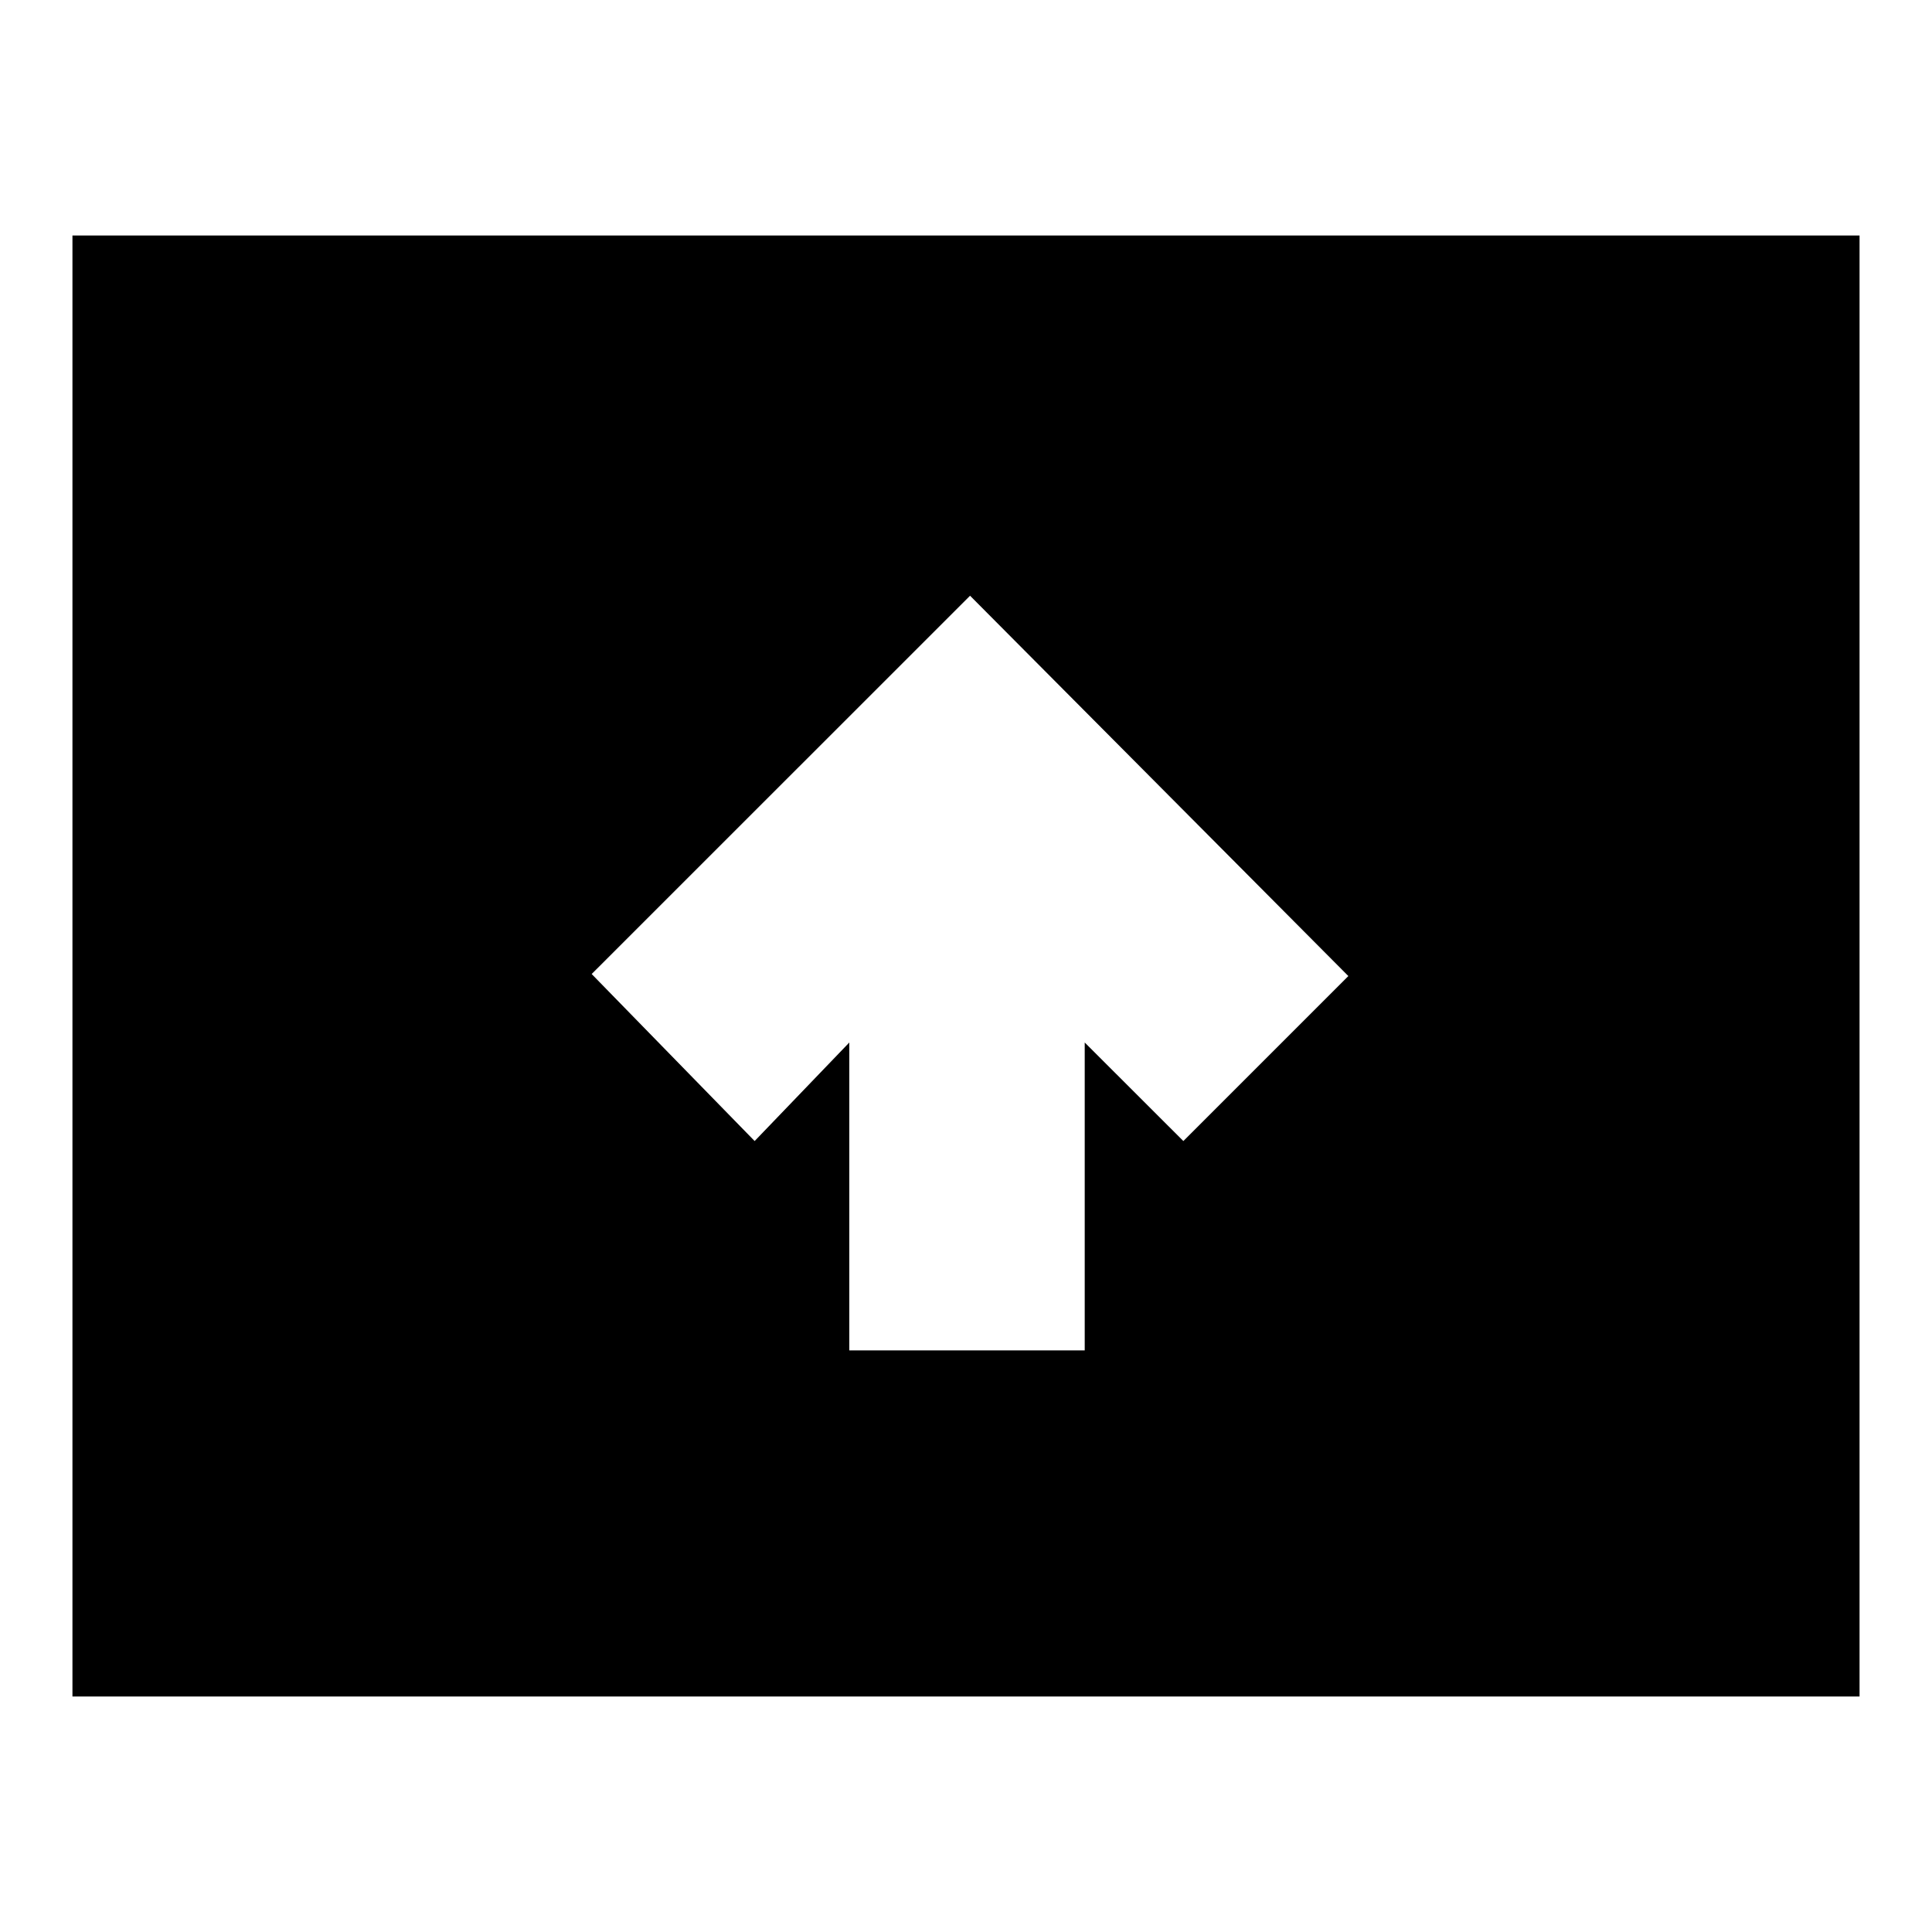 <svg xmlns="http://www.w3.org/2000/svg" height="20" width="20"><path d="M8.792 13.979H11.229V10.792L12.25 11.812L13.958 10.104L10.042 6.167L6.125 10.083L7.812 11.812L8.792 10.792ZM0.75 17.562V2.438H19.25V17.562Z"/></svg>